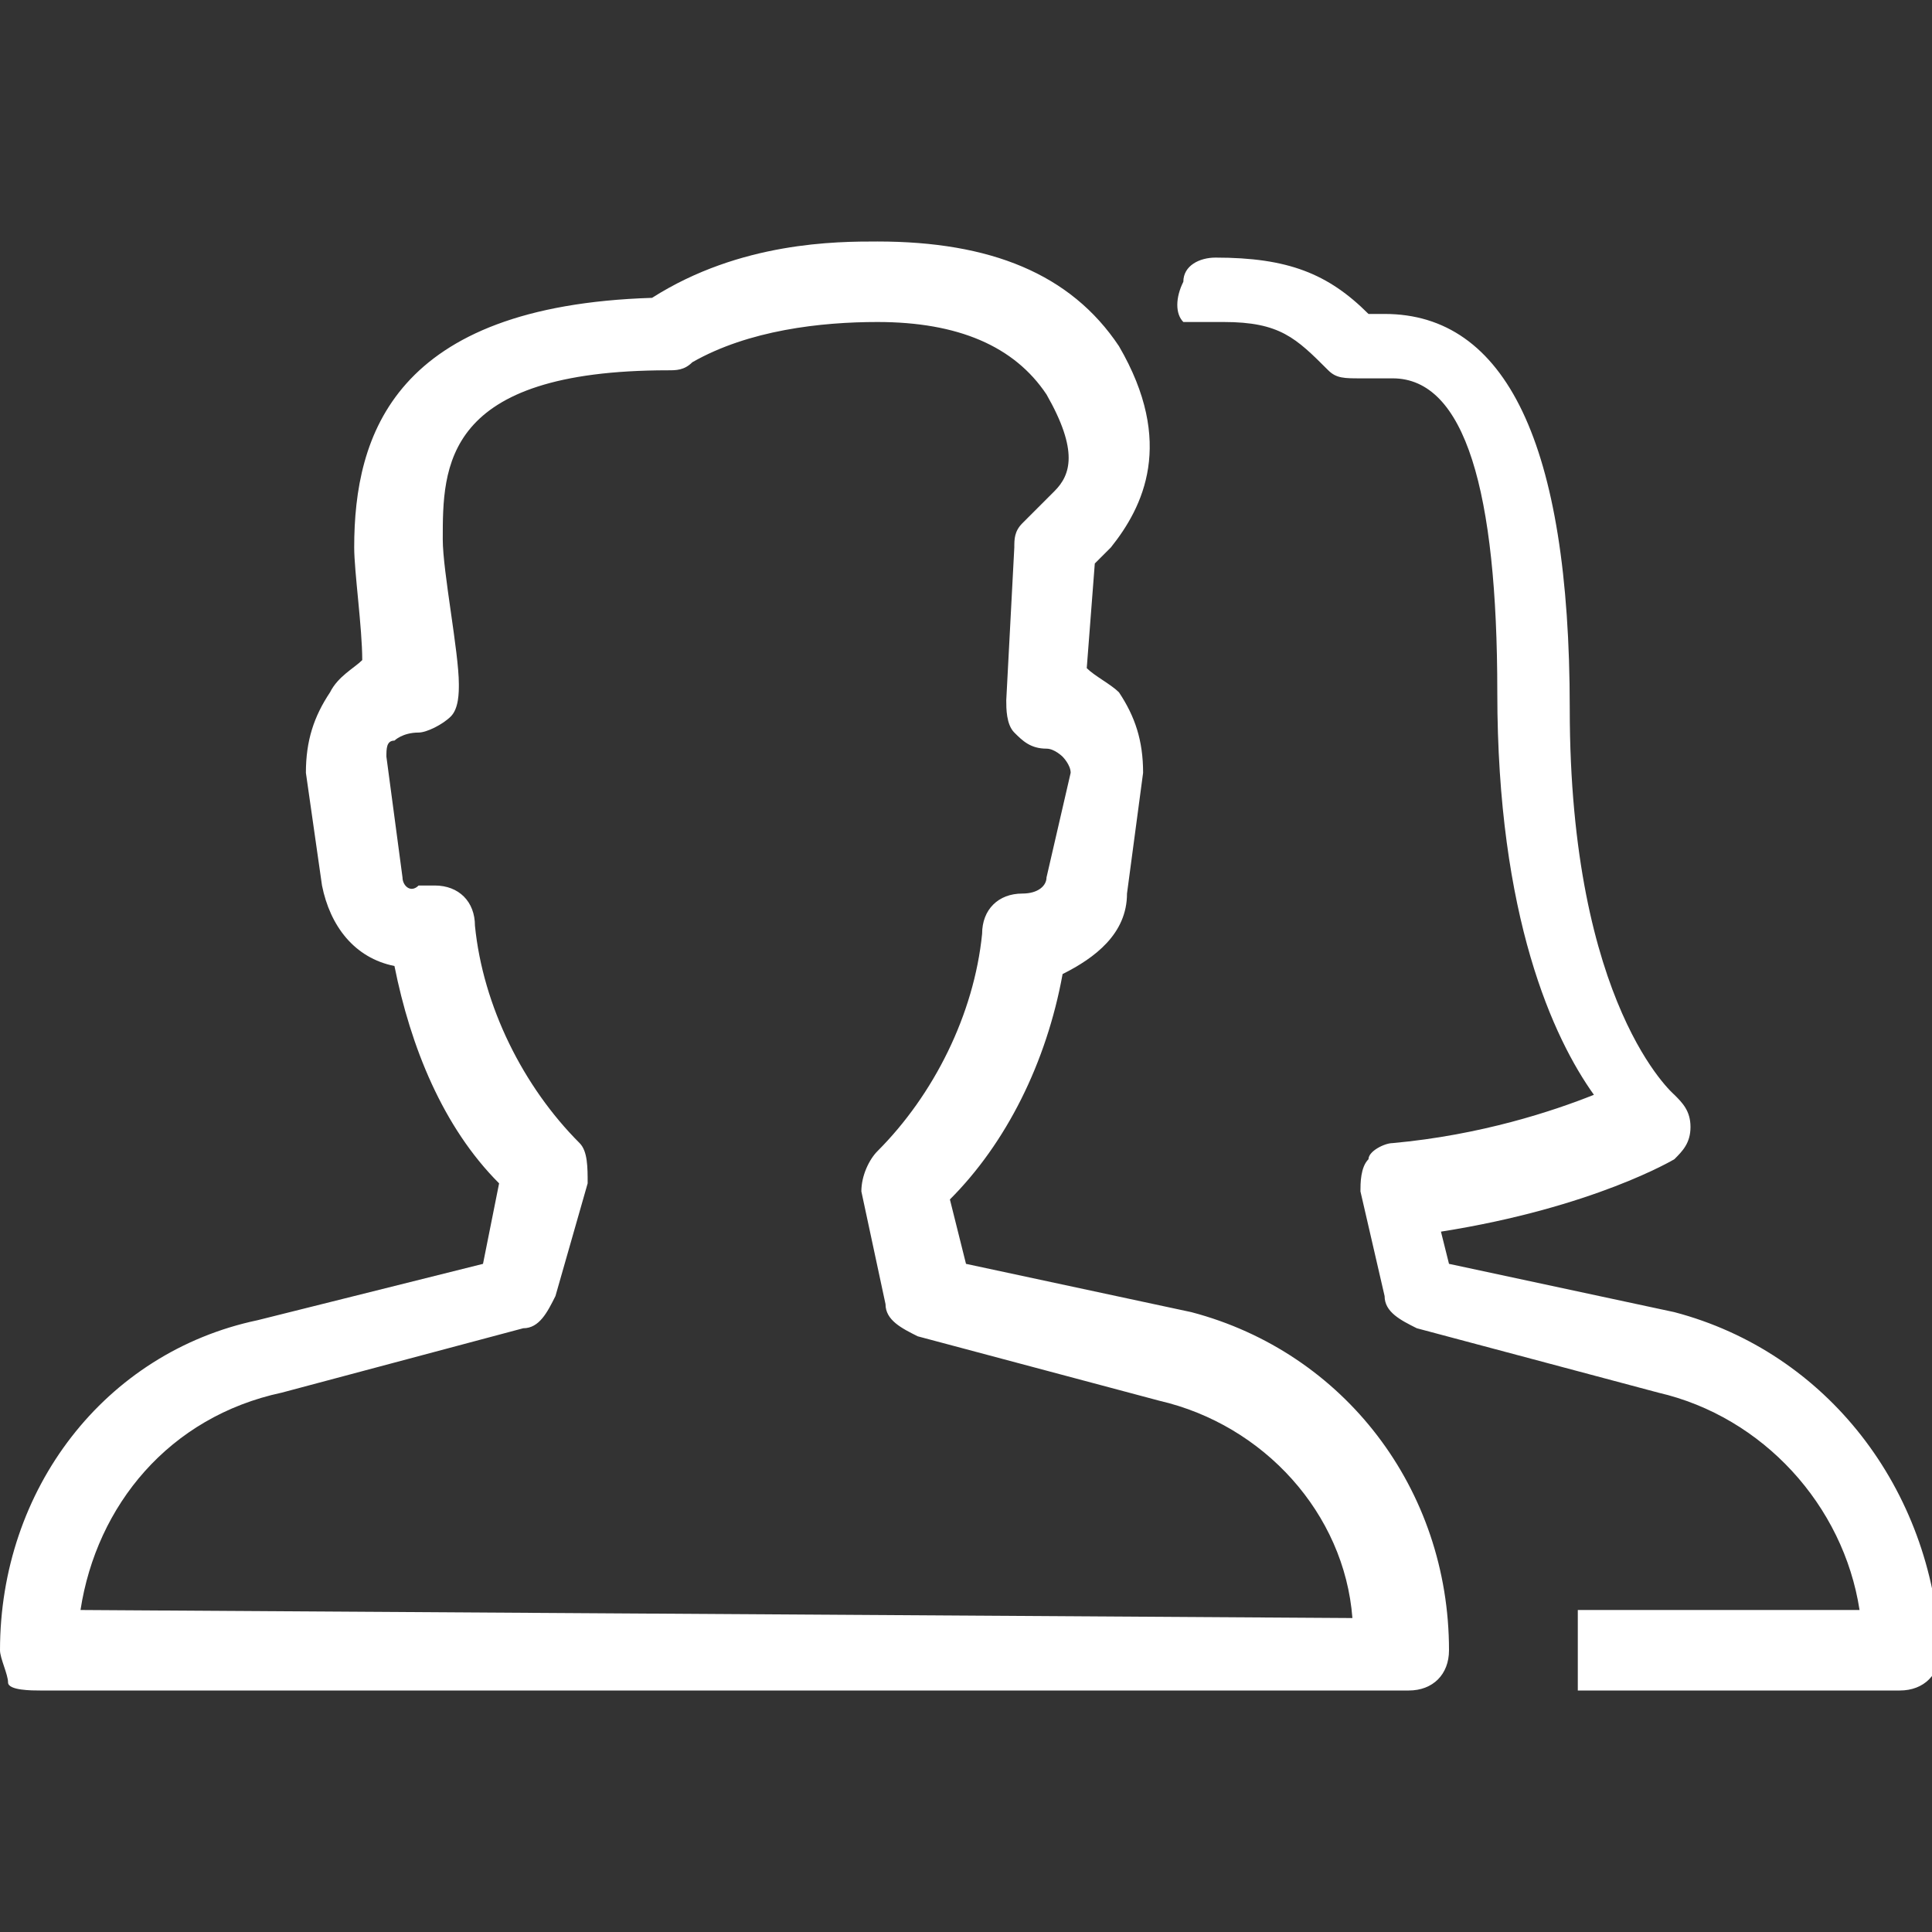 <svg xmlns="http://www.w3.org/2000/svg" version="1.1" xmlns:xlink="http://www.w3.org/1999/xlink" width="512" height="512" x="0" y="0" viewBox="0 0 24 24" style="enable-background:new 0 0 512 512" xml:space="preserve" class=""><rect x="0" y="0" width="24" height="24" fill="#333333" stroke="none"/><g><path d="m14.8 16.3-2.8-.6-.2-.8c.7-.7 1.2-1.7 1.4-2.8.4-.2.8-.5.8-1l.2-1.5c0-.4-.1-.7-.3-1-.1-.1-.3-.2-.4-.3l.1-1.3.2-.2c.4-.5.8-1.3.1-2.5-.6-.9-1.6-1.3-3-1.3-.5 0-1.7 0-2.8.7-3.2.1-3.7 1.7-3.7 3.1 0 .3.1 1 .1 1.4-.1.1-.3.2-.4.4-.2.3-.3.6-.3 1L4 11c.1.5.4.9.9 1 .2 1 .6 2 1.3 2.7l-.2 1-2.8.7c-1.9.4-3.2 2.1-3.2 4.1 0 .1.1.3.1.4s.3.1.4.1h17c.3 0 .5-.2.5-.5 0-2-1.3-3.7-3.2-4.2zM1 20c.2-1.3 1.1-2.4 2.5-2.7l3-.8c.2 0 .3-.2.4-.4l.4-1.4c0-.2 0-.4-.1-.5-.7-.7-1.2-1.7-1.3-2.7 0-.3-.2-.5-.5-.5h-.2c-.1.1-.2 0-.2-.1l-.2-1.5c0-.1 0-.2.1-.2 0 0 .1-.1.3-.1.1 0 .3-.1.4-.2.1-.1.1-.3.1-.4 0-.4-.2-1.4-.2-1.8 0-.9 0-2.1 2.8-2.1.1 0 .2 0 .3-.1.7-.4 1.6-.5 2.3-.5 1 0 1.7.3 2.1.9.4.7.3 1 .1 1.2l-.4.4c-.1.1-.1.2-.1.3l-.1 1.9c0 .1 0 .3.1.4.1.1.2.2.4.2.1 0 .2.1.2.1s.1.1.1.2l-.3 1.3c0 .1-.1.2-.3.2-.3 0-.5.2-.5.5-.1 1-.6 2-1.3 2.7-.1.1-.2.3-.2.5l.3 1.4c0 .2.2.3.4.4l3 .8c1.3.3 2.3 1.4 2.4 2.7L1 20zm19.8-3.7-2.8-.6-.1-.4c1.9-.3 2.9-.9 2.9-.9.1-.1.2-.2.2-.4s-.1-.3-.2-.4c0 0-1.3-1.1-1.3-4.8 0-3.3-.8-4.9-2.3-4.9H17c-.5-.5-1-.7-1.9-.7-.2 0-.4.1-.4.3-.1.2-.1.4 0 .5h.5c.7 0 .9.2 1.3.6.1.1.2.1.4.1h.4c.9 0 1.3 1.4 1.3 3.9 0 2.8.7 4.3 1.2 5-.5.2-1.4.5-2.5.6-.1 0-.3.1-.3.2-.1.1-.1.3-.1.4l.3 1.3c0 .2.2.3.4.4l3 .8c1.3.3 2.3 1.4 2.5 2.7h-3.5v1h4c.3 0 .5-.2.5-.5-.1-2-1.4-3.7-3.3-4.2z" fill="#ffffff" opacity="1" data-original="#000000"></path></g></svg>